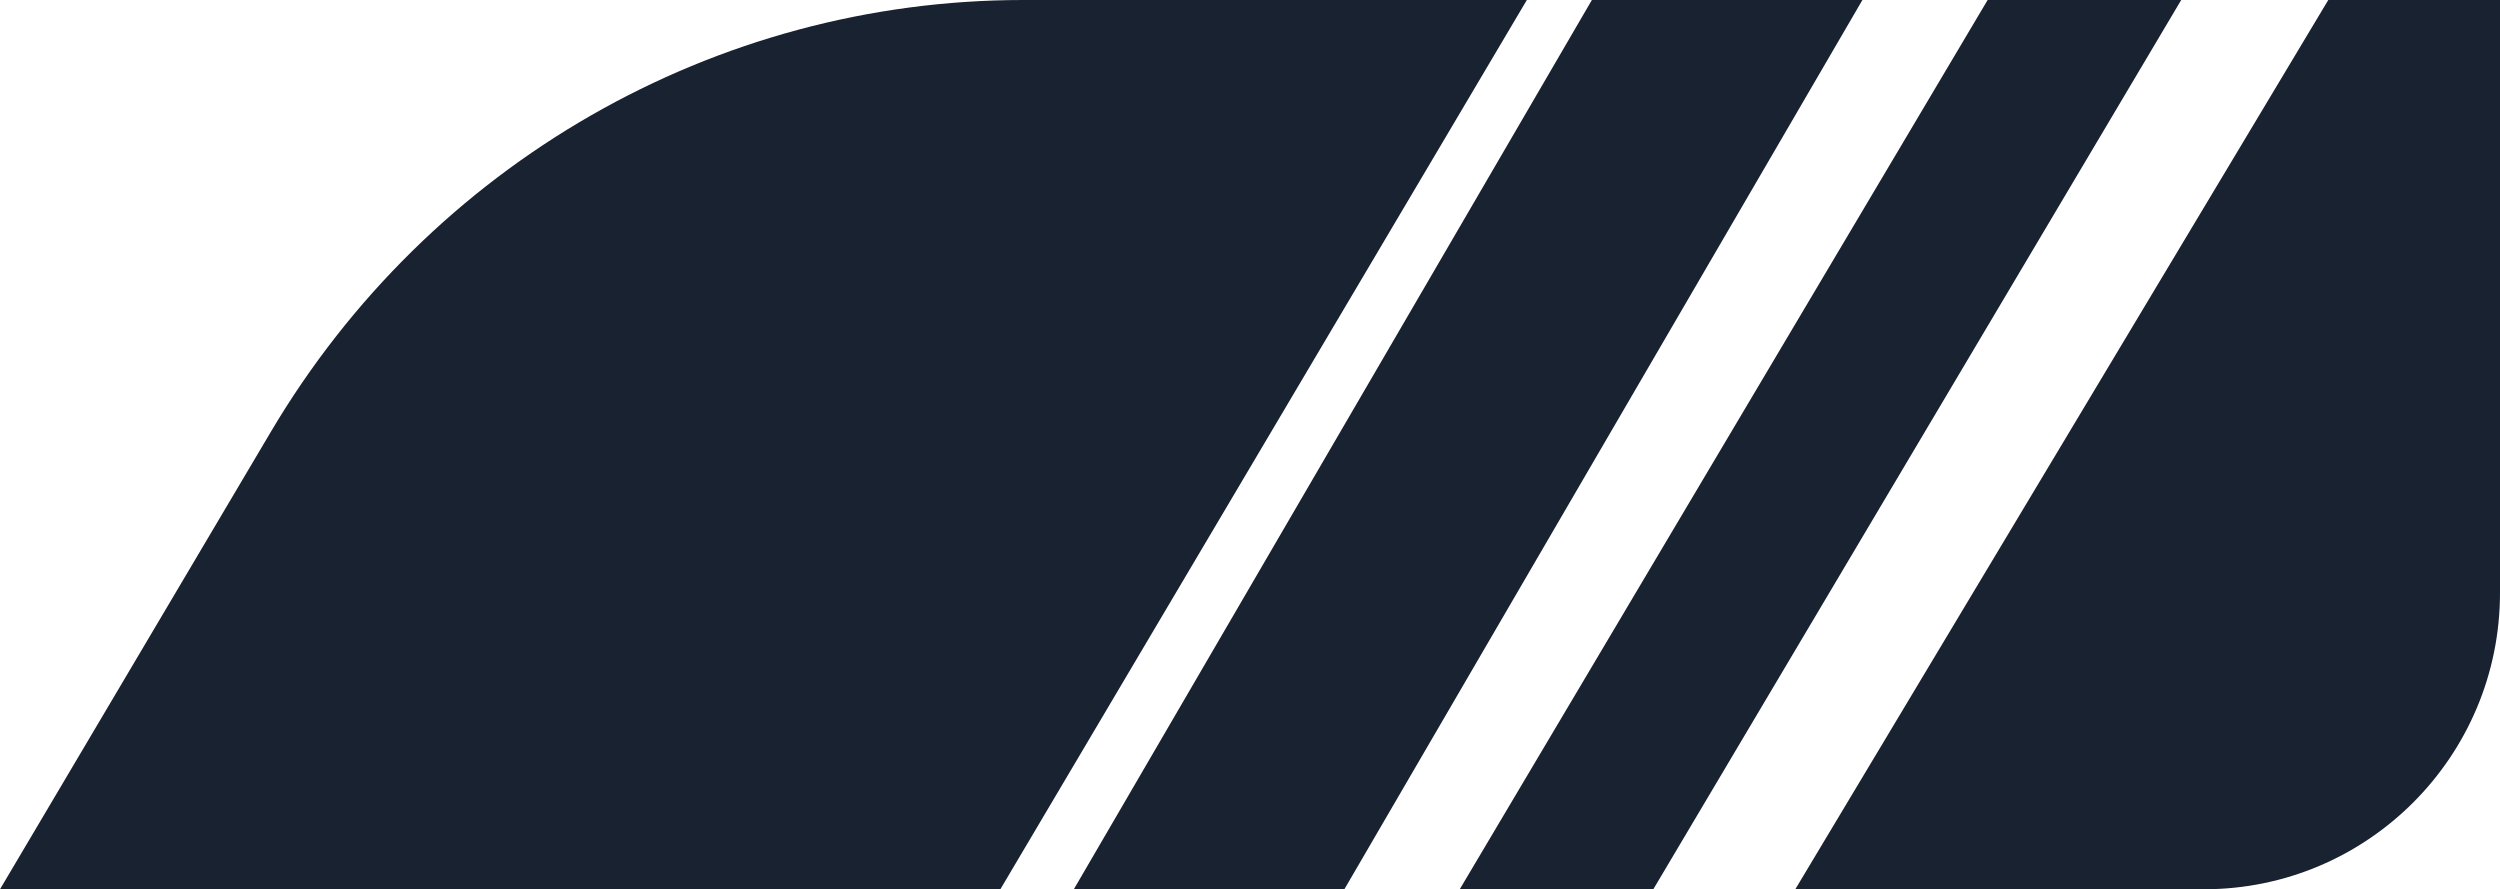 <?xml version="1.0" encoding="UTF-8"?>
<svg width="149px" height="53px" viewBox="0 0 149 53" version="1.1" xmlns="http://www.w3.org/2000/svg" xmlns:xlink="http://www.w3.org/1999/xlink">
    <!-- Generator: Sketch 57.1 (83088) - https://sketch.com -->
    <title>Icon</title>
    <desc>Created with Sketch.</desc>
    <g id="Page-2" stroke="none" stroke-width="1" fill="none" fill-rule="evenodd">
        <g id="Sealab-logo-hvit" fill="#192230" fill-rule="nonzero">
            <g id="Icon">
                <path d="M149,35.333 L149,0 L138.765,0 L107,53 L131.353,53 C141.099,53 149,45.09 149,35.333 Z" id="Path"></path>
                <polygon id="Path" points="87 53 98.537 53 130 0 118.463 0"></polygon>
                <polygon id="Path" points="64 53 80.124 53 111 0 94.876 0"></polygon>
                <path d="M0,53 L59.621,53 L91,0 L60.99,0 C42.62,0 25.596,9.768 16.145,25.732 L0,53 Z" id="Path"></path>
            </g>
        </g>
    </g>
</svg>